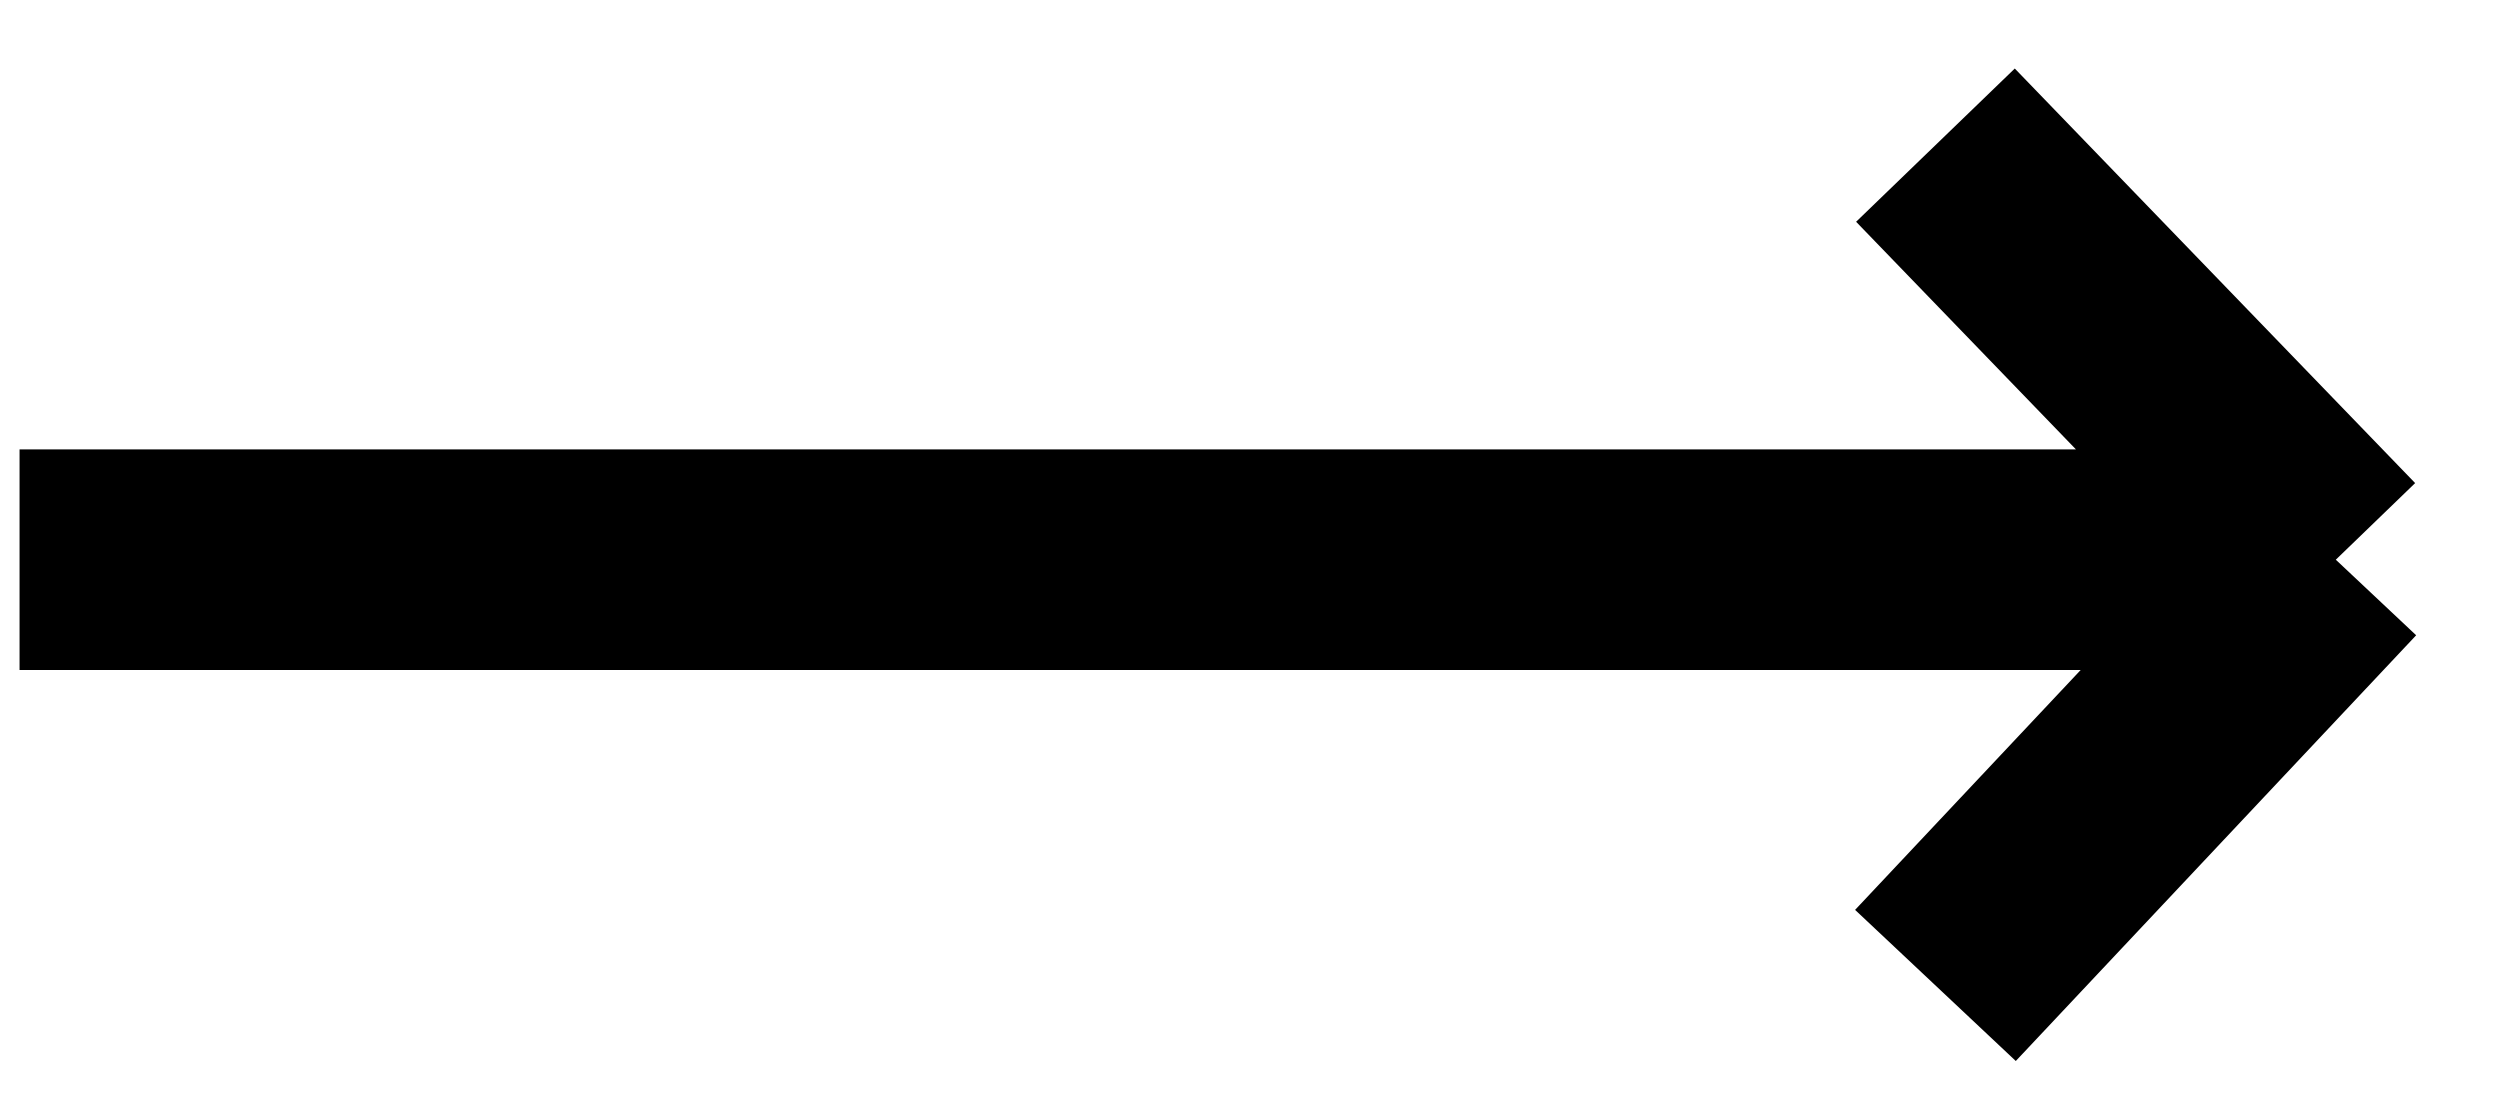 <svg width="34" height="15" viewBox="0 0 34 15" fill="none" xmlns="http://www.w3.org/2000/svg">
<path d="M0.266 7.612H31.767M31.767 7.612L26.322 1.974M31.767 7.612L26.322 13.402" stroke="black" stroke-width="3"/>
</svg>
